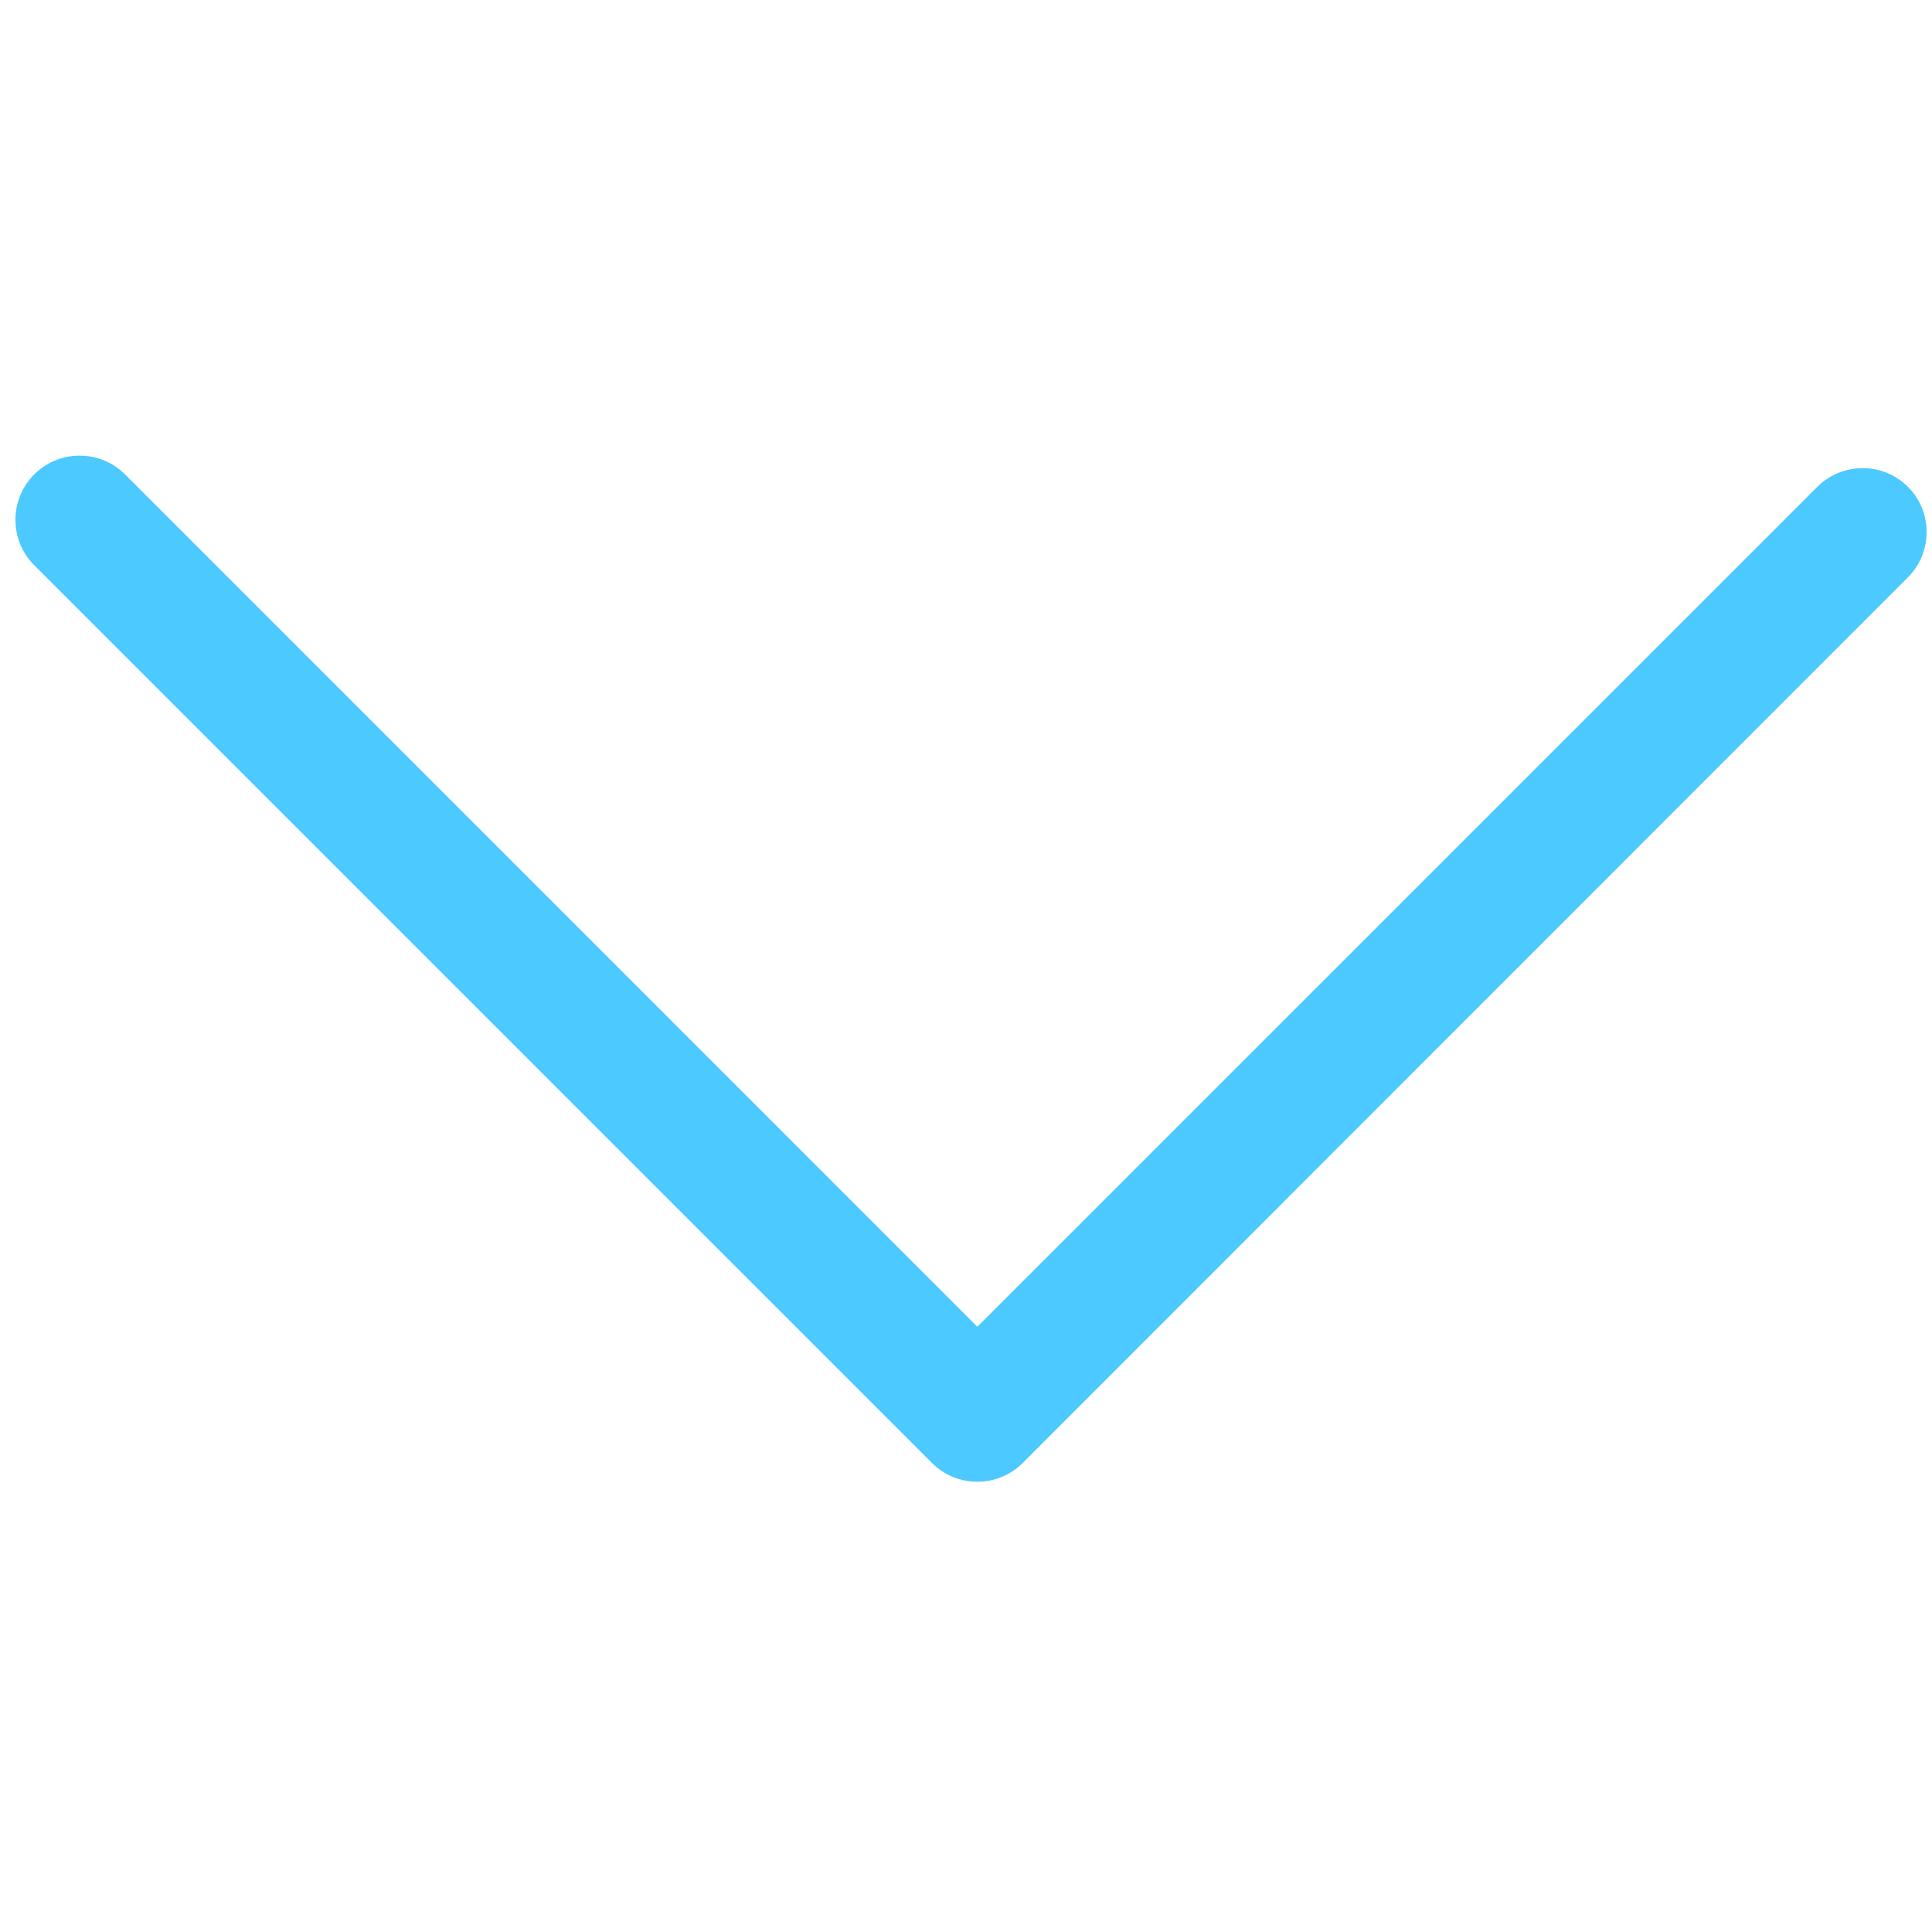 <svg width="30" height="30" viewBox="0 0 30 30" fill="none" xmlns="http://www.w3.org/2000/svg">
<path d="M0.24 8.068C0.24 7.816 0.339 7.558 0.533 7.365C0.92 6.979 1.552 6.979 1.94 7.365L15.176 20.602L28.22 7.559C28.607 7.173 29.239 7.173 29.626 7.559C30.013 7.945 30.013 8.579 29.626 8.965L15.879 22.718C15.492 23.105 14.859 23.105 14.473 22.718L0.533 8.778C0.334 8.578 0.24 8.327 0.24 8.069V8.068Z" fill="#4CC9FF"/>
</svg>
